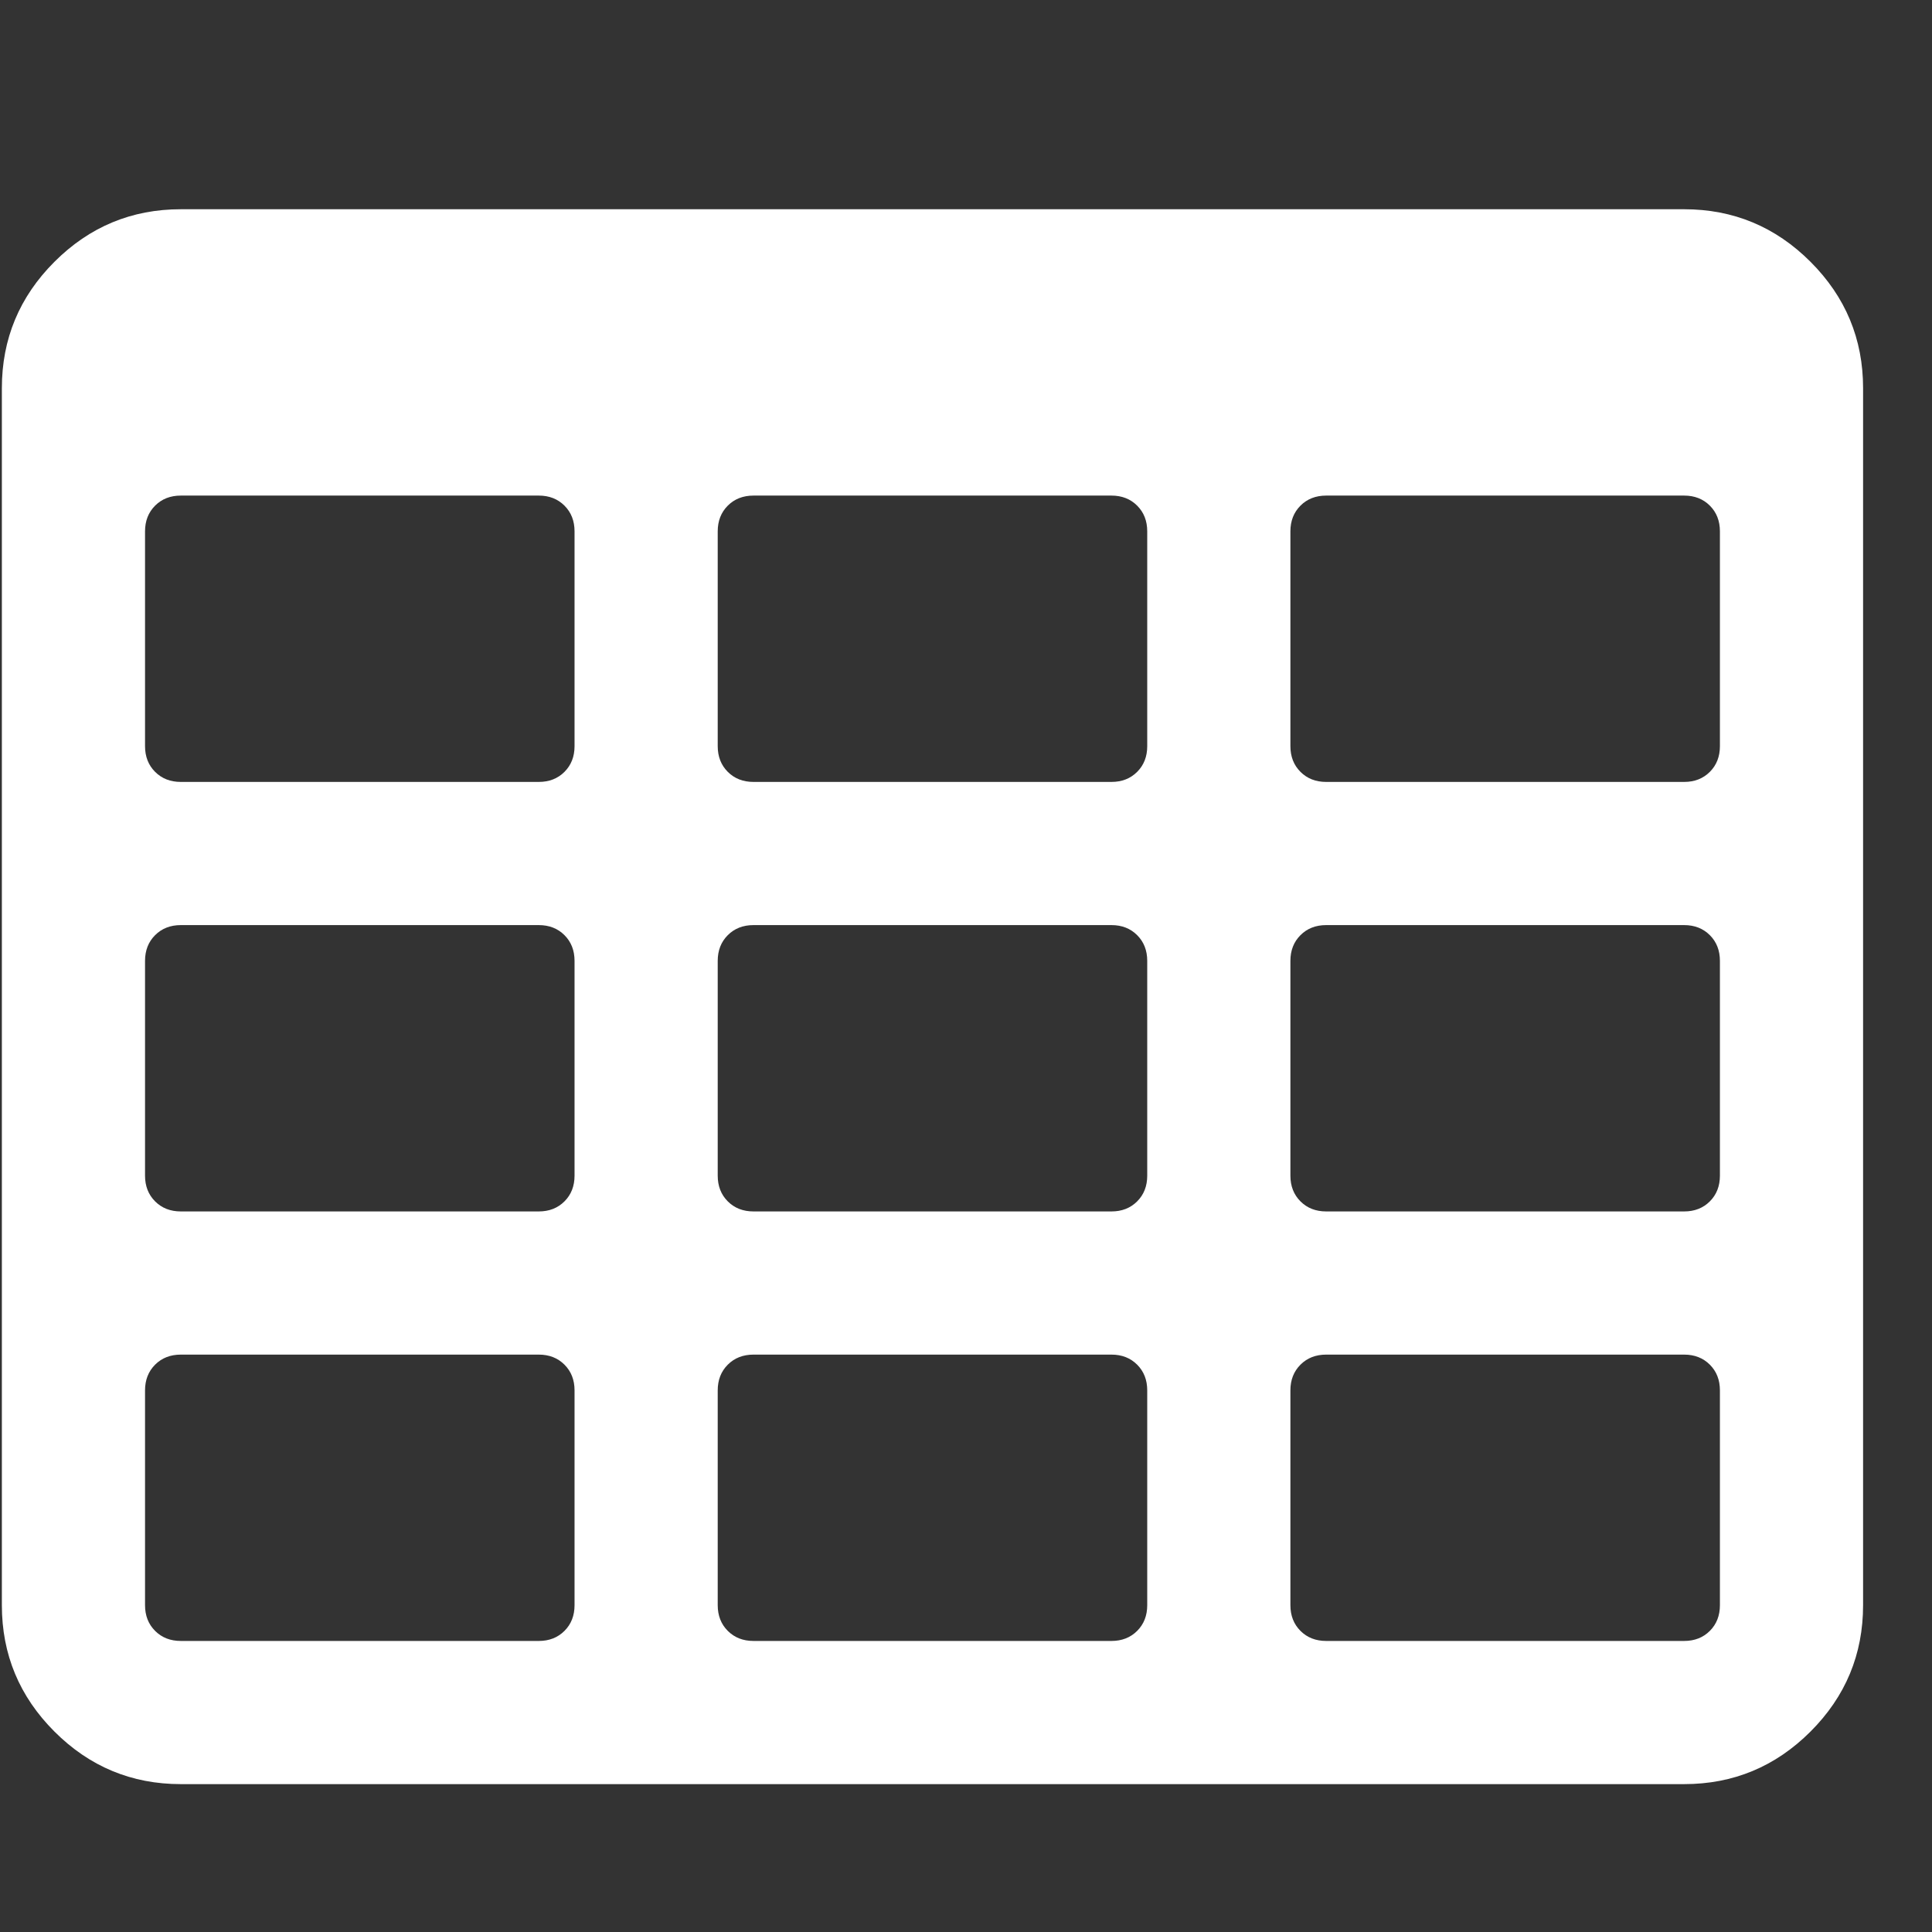 <?xml version="1.0" encoding="UTF-8" standalone="no"?>
<svg
   viewBox="0 0 19 19"
   id="svg4339"
   version="1.1"
   inkscape:version="1.2.1 (9c6d41e4, 2022-07-14)"
   width="19px"
   height="19px"
   sodipodi:docname="tableFA.svg"
   xmlns:inkscape="http://www.inkscape.org/namespaces/inkscape"
   xmlns:sodipodi="http://sodipodi.sourceforge.net/DTD/sodipodi-0.dtd"
   xmlns="http://www.w3.org/2000/svg"
   xmlns:svg="http://www.w3.org/2000/svg"
   xmlns:rdf="http://www.w3.org/1999/02/22-rdf-syntax-ns#"
   xmlns:cc="http://creativecommons.org/ns#"
   xmlns:dc="http://purl.org/dc/elements/1.1/">
  <rect x="0" y="0" width="19" height="19" fill="#333333" stroke="none"/>
  <defs
     id="defs4347" />
  <sodipodi:namedview
     pagecolor="#ffffff"
     bordercolor="#666666"
     borderopacity="1"
     objecttolerance="10"
     gridtolerance="10"
     guidetolerance="10"
     inkscape:pageopacity="0"
     inkscape:pageshadow="2"
     inkscape:window-width="1920"
     inkscape:window-height="1155"
     id="namedview4345"
     showgrid="false"
     inkscape:zoom="9.4029714"
     inkscape:cx="7.0722325"
     inkscape:cy="25.78972"
     inkscape:window-x="0"
     inkscape:window-y="23"
     inkscape:window-maximized="0"
     inkscape:current-layer="g4341"
     inkscape:showpageshadow="2"
     inkscape:pagecheckerboard="0"
     inkscape:deskcolor="#d1d1d1" />
  <g
     transform="matrix(0.011,0,0,-0.011,0.5,17.731)"
     id="g4341"
     style="fill:#0F6FC5;">
    <path
       d="m 468.21,176.842 v 192 q 0,14 -9,23 -9,9 -23,9 h -320 q -14,0 -23,-9 -9,-9 -9,-23 v -192 q 0,-14 9,-23 9,-9 23,-9 h 320 q 14,0 23,9 9,9 9,23 z m 0,384 v 192 q 0,14 -9,23 -9,9 -23,9 h -320 q -14,0 -23,-9 -9,-9 -9,-23 v -192 q 0,-14 9,-23 9,-9 23,-9 h 320 q 14,0 23,9 9,9 9,23 z m 512,-384 v 192 q 0,14 -9,23 -9,9 -23,9 h -320 q -14,0 -23,-9 -9,-9 -9,-23 v -192 q 0,-14 9,-23 9,-9 23,-9 h 320 q 14,0 23,9 9,9 9,23 z m -512,768 v 192 q 0,14 -9,23 -9,9 -23,9 h -320 q -14,0 -23,-9 -9,-9 -9,-23 v -192 q 0,-14 9,-23 9,-9 23,-9 h 320 q 14,0 23,9 9,9 9,23 z m 512,-384 v 192 q 0,14 -9,23 -9,9 -23,9 h -320 q -14,0 -23,-9 -9,-9 -9,-23 v -192 q 0,-14 9,-23 9,-9 23,-9 h 320 q 14,0 23,9 9,9 9,23 z m 512,-384 v 192 q 0,14 -9,23 -9,9 -23,9 h -320 q -14,0 -23,-9 -9,-9 -9,-23 v -192 q 0,-14 9,-23 9,-9 23,-9 h 320 q 14,0 23,9 9,9 9,23 z m -512,768 v 192 q 0,14 -9,23 -9,9 -23,9 h -320 q -14,0 -23,-9 -9,-9 -9,-23 v -192 q 0,-14 9,-23 9,-9 23,-9 h 320 q 14,0 23,9 9,9 9,23 z m 512,-384 v 192 q 0,14 -9,23 -9,9 -23,9 h -320 q -14,0 -23,-9 -9,-9 -9,-23 v -192 q 0,-14 9,-23 9,-9 23,-9 h 320 q 14,0 23,9 9,9 9,23 z m 0,384 v 192 q 0,14 -9,23 -9,9 -23,9 h -320 q -14,0 -23,-9 -9,-9 -9,-23 v -192 q 0,-14 9,-23 9,-9 23,-9 h 320 q 14,0 23,9 9,9 9,23 z m 128,320 v -1088 q 0,-66 -47,-113 -47,-47 -113,-47 H 116.21 q -66,0 -113,47 -47,47 -47,113 v 1088 q 0,66 47,113 47,47 113,47 H 1460.21 q 66,0 113,-47 47,-47 47,-113 z"
       id="path4343"
       inkscape:connector-curvature="0"
       style="fill:#ffffff;fill-opacity:1" />
  </g>
</svg>
